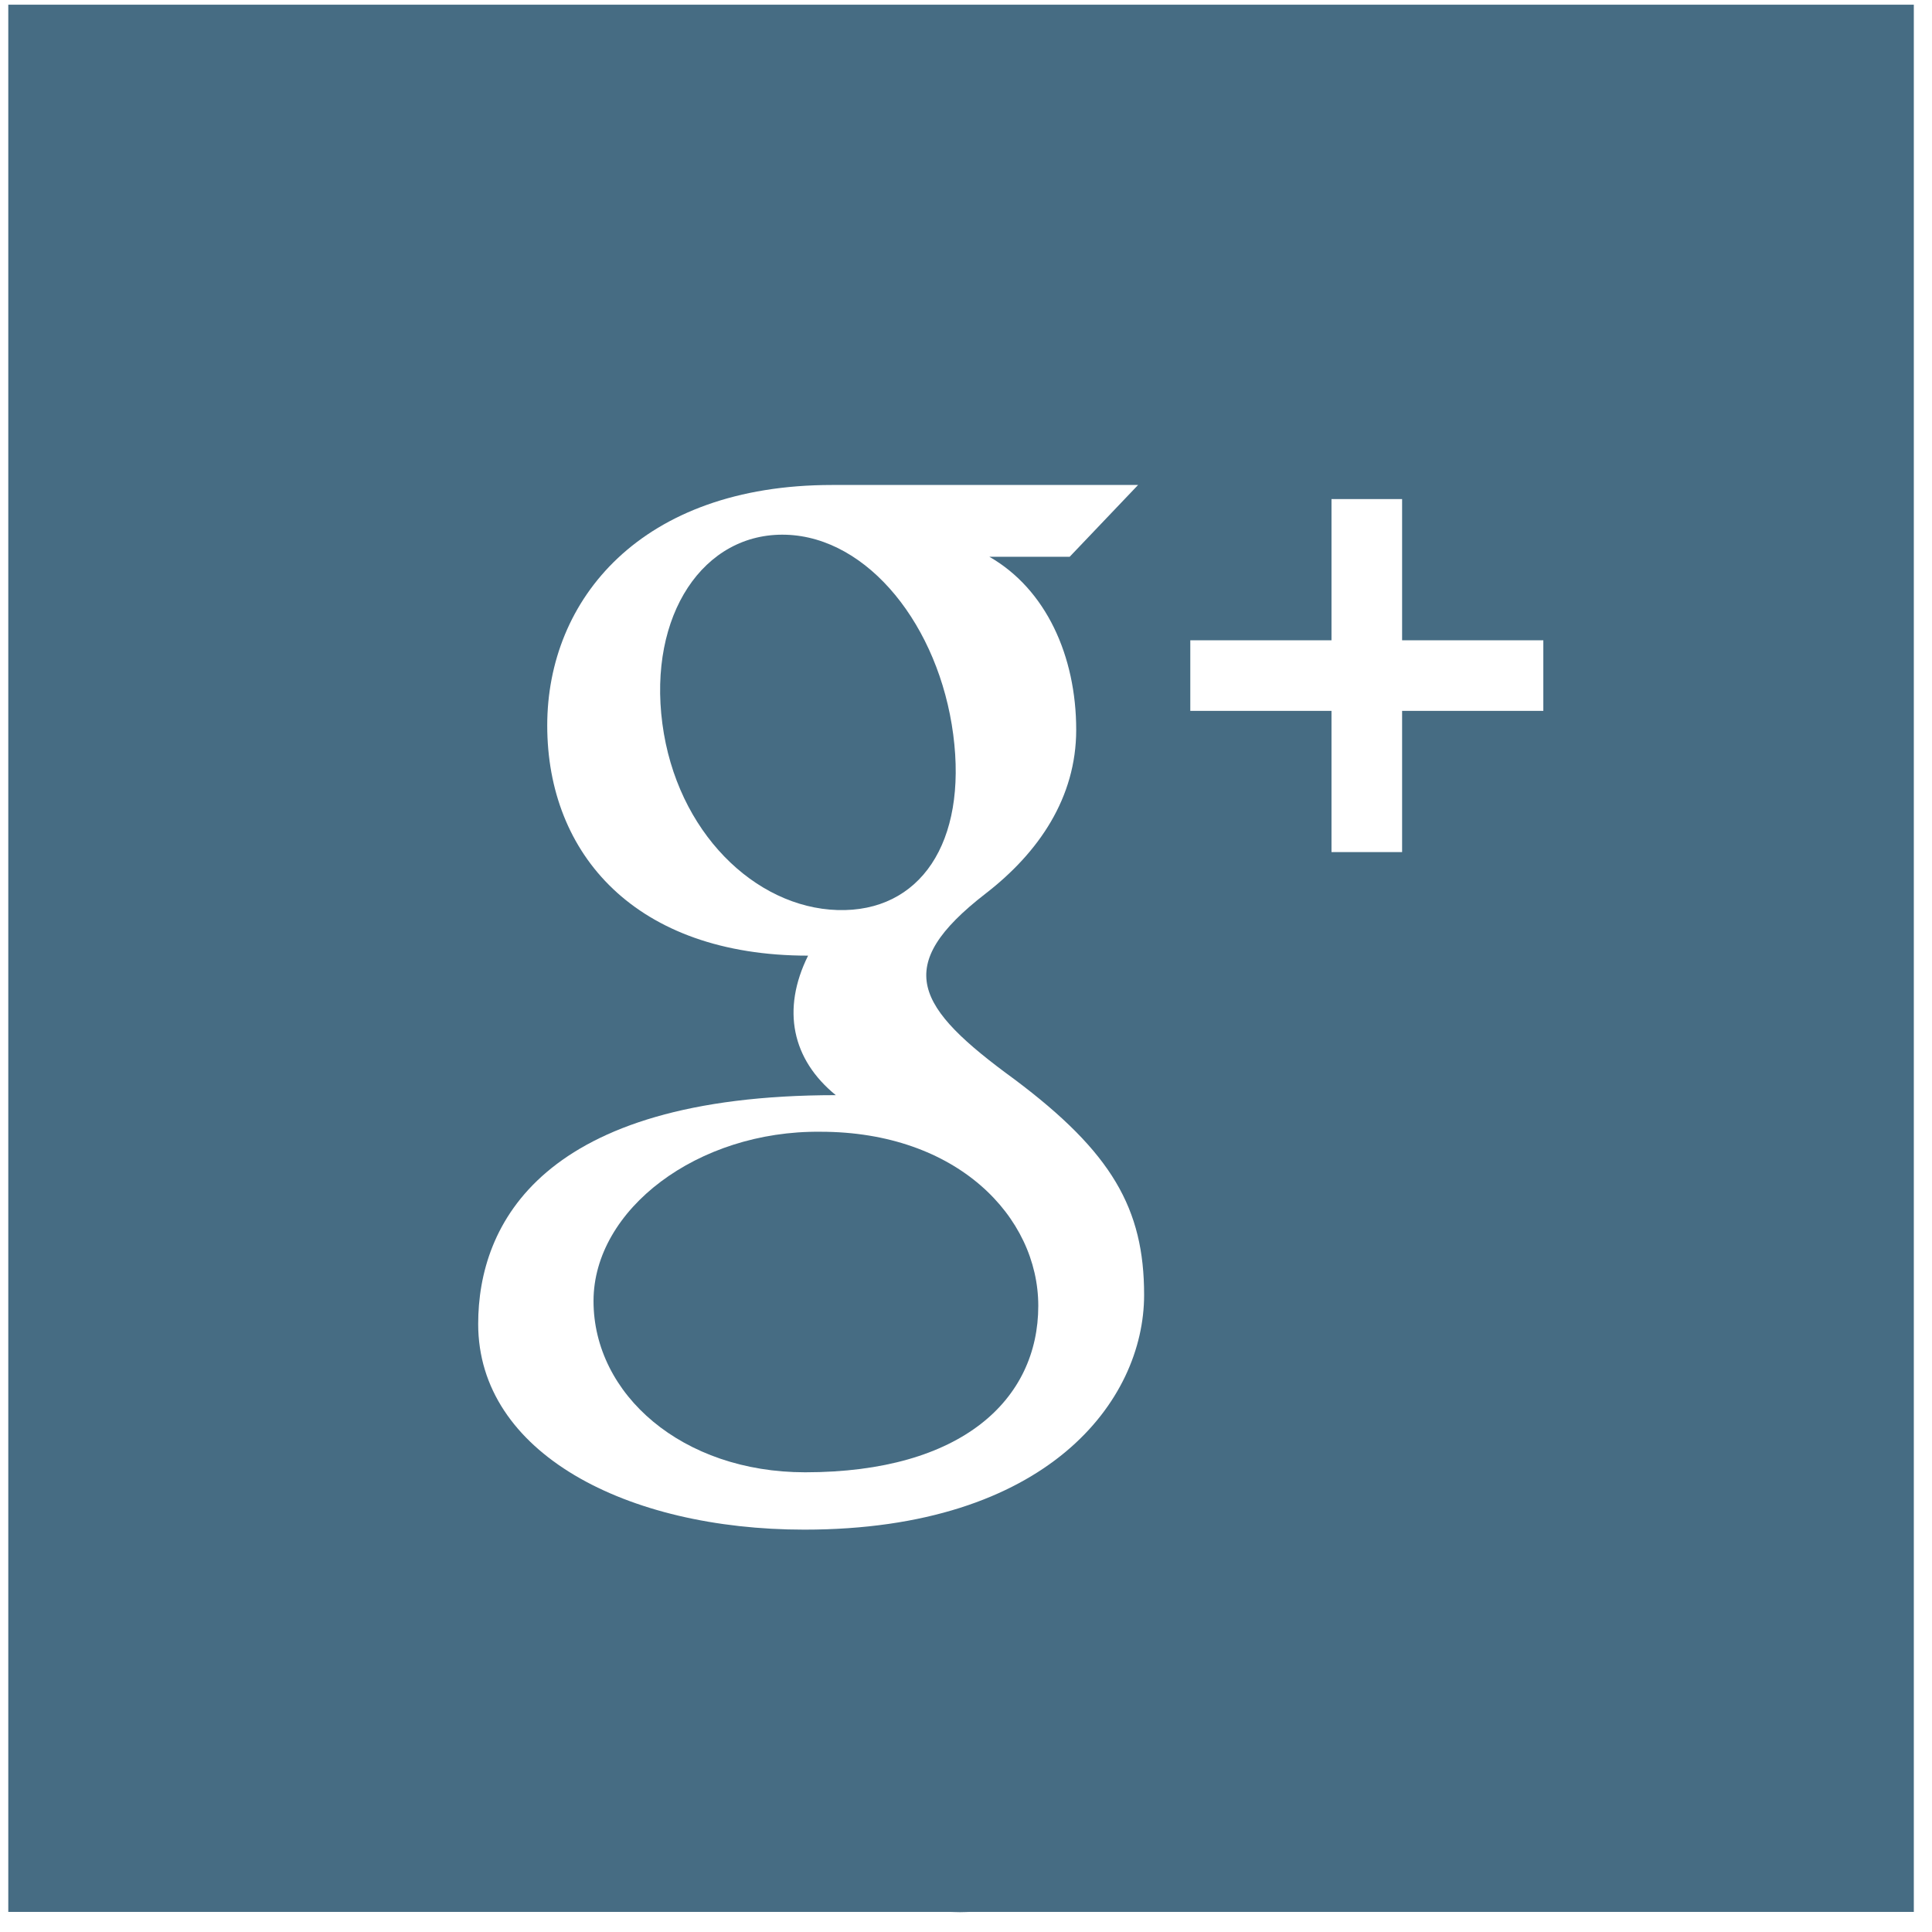 <?xml version="1.0" encoding="utf-8"?>
<!-- Generator: Adobe Illustrator 15.1.0, SVG Export Plug-In  -->
<!DOCTYPE svg PUBLIC "-//W3C//DTD SVG 1.1//EN" "http://www.w3.org/Graphics/SVG/1.1/DTD/svg11.dtd">
<svg version="1.1"
	 xmlns="http://www.w3.org/2000/svg" xmlns:xlink="http://www.w3.org/1999/xlink" xmlns:a="http://ns.adobe.com/AdobeSVGViewerExtensions/3.0/"
	 x="0px" y="0px" width="73px" height="73px" viewBox="-0.313 -0.177 73 73" enable-background="new -0.313 -0.177 73 73"
	 xml:space="preserve">
<defs>
</defs>
<path fill="#466C83" d="M0,0v72.063h35.574c0.129,0.002,0.256,0.01,0.386,0.01s0.257-0.008,0.386-0.01H72V0H0z M30.077,57.62
	c-6.72,0-12.322-2.896-12.322-7.771c0-3.762,2.382-8.646,13.512-8.646c-1.653-1.347-2.059-3.231-1.047-5.271
	c-6.519,0-9.856-3.832-9.856-8.697c0-4.761,3.54-9.087,10.76-9.087h11.565l-2.584,2.712h-3.037c2.145,1.227,3.283,3.755,3.283,6.541
	c0,2.555-1.408,4.627-3.416,6.18c-3.567,2.758-2.657,4.297,1.08,7.022c3.685,2.76,4.902,4.889,4.902,8.148
	C42.918,52.75,39.268,57.62,30.077,57.62 M58.001,26.684h-5.336v5.335h-2.668v-5.335h-5.335v-2.668h5.335V18.68h2.668v5.336h5.336
	V26.684z"/>
<path fill="#466C83" d="M35.704,27.574c-0.538-4.094-3.205-7.452-6.321-7.546c-3.118-0.093-5.208,3.04-4.669,7.135
	c0.538,4.094,3.5,6.952,6.618,7.046C34.448,34.302,36.242,31.667,35.704,27.574"/>
<path fill="#466C83" d="M30.691,42.586c-4.643-0.051-8.578,2.936-8.578,6.396c0,3.531,3.353,6.471,7.997,6.471
	c5.937,0,8.808-2.76,8.808-6.291C38.918,45.795,35.845,42.586,30.691,42.586"/>
</svg>
